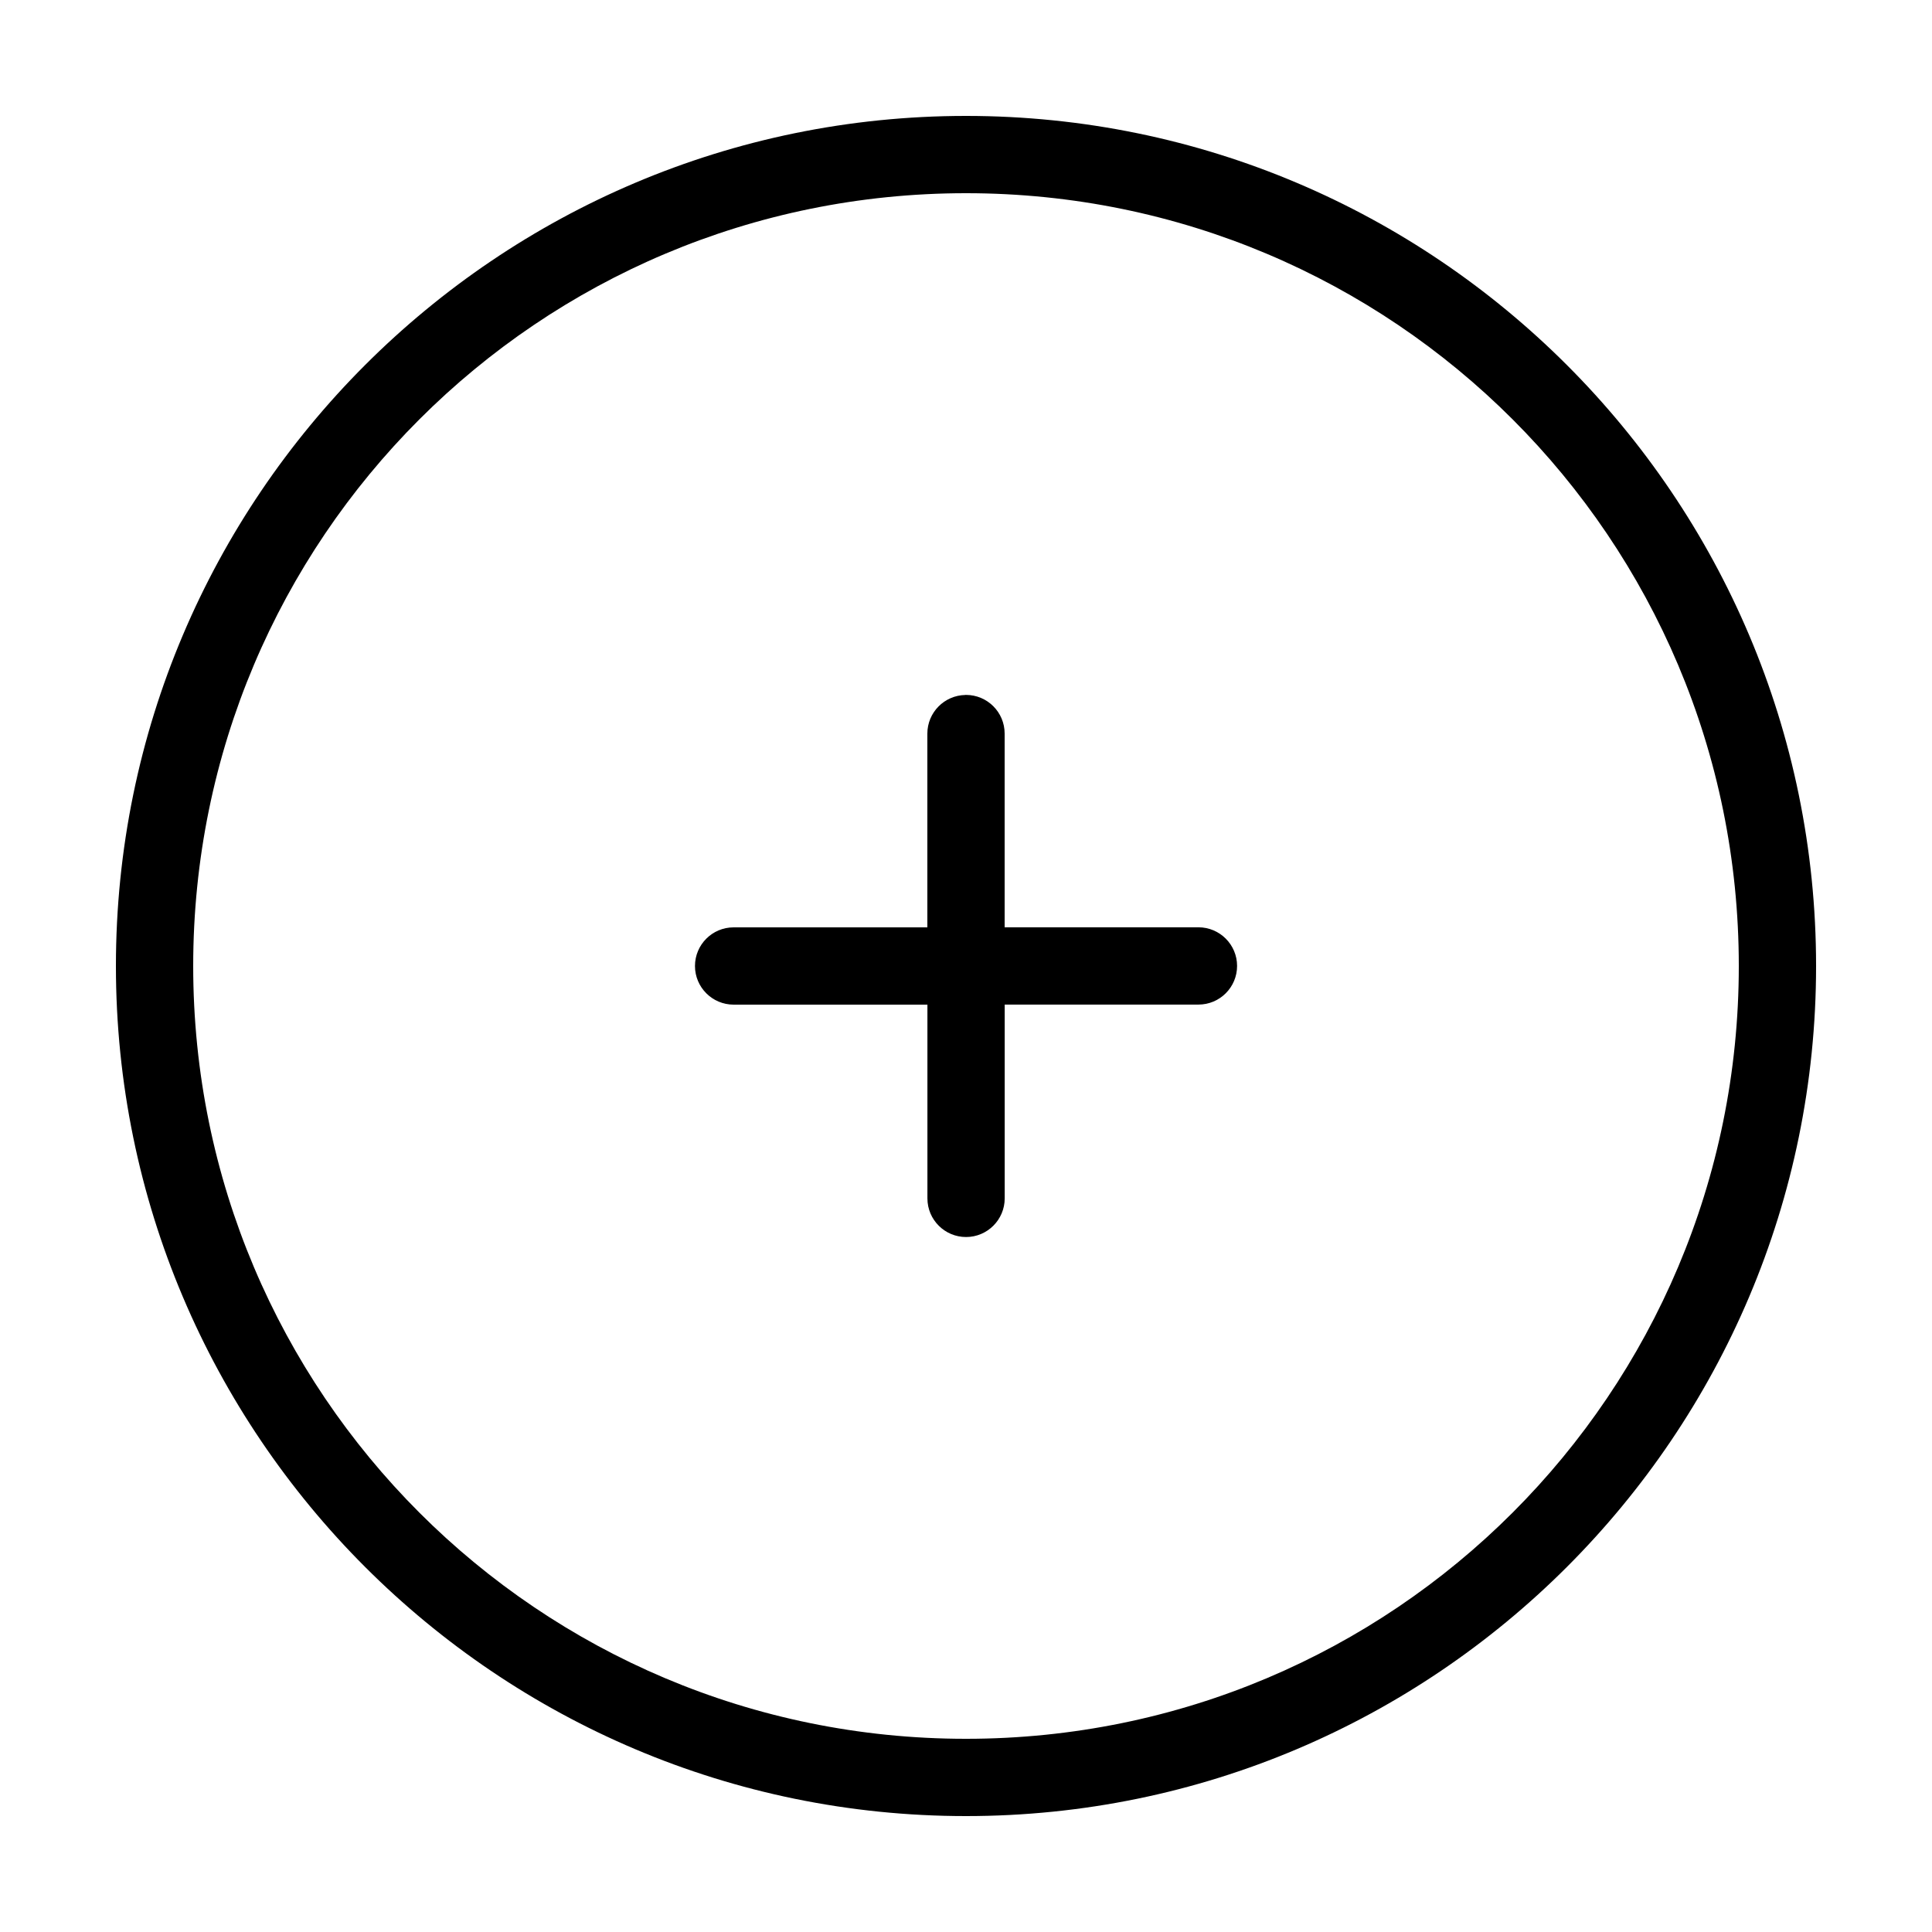 <!-- Generated by IcoMoon.io -->
<svg version="1.1" xmlns="http://www.w3.org/2000/svg" width="32" height="32" viewBox="0 0 32 32">
<title>circled-plus</title>
<path d="M16 1.92c-7.769 0-14.080 6.311-14.080 14.080s6.311 14.080 14.080 14.080c7.769 0 14.080-6.311 14.080-14.080s-6.311-14.080-14.080-14.080zM16 3.2c7.077 0 12.8 5.723 12.8 12.8s-5.723 12.8-12.8 12.8c-7.077 0-12.8-5.723-12.8-12.8s5.723-12.8 12.8-12.8zM15.99 11.511c-0.349 0.006-0.63 0.29-0.63 0.64 0 0.003 0 0.006 0 0.009v3.2h-3.2c-0.003-0-0.006-0-0.009-0-0.354 0-0.64 0.287-0.64 0.64s0.287 0.64 0.64 0.64c0.003 0 0.006-0 0.010-0h3.2v3.2c-0 0.003-0 0.006-0 0.009 0 0.354 0.287 0.64 0.64 0.64s0.64-0.287 0.64-0.64c0-0.003-0-0.006-0-0.010v-3.2h3.2c0.003 0 0.006 0 0.009 0 0.354 0 0.64-0.287 0.64-0.64s-0.287-0.64-0.64-0.64c-0.003 0-0.006 0-0.010 0h-3.2v-3.2c0-0.003 0-0.006 0-0.009 0-0.354-0.287-0.64-0.64-0.64-0.004 0-0.007 0-0.011 0z"></path>
</svg>
